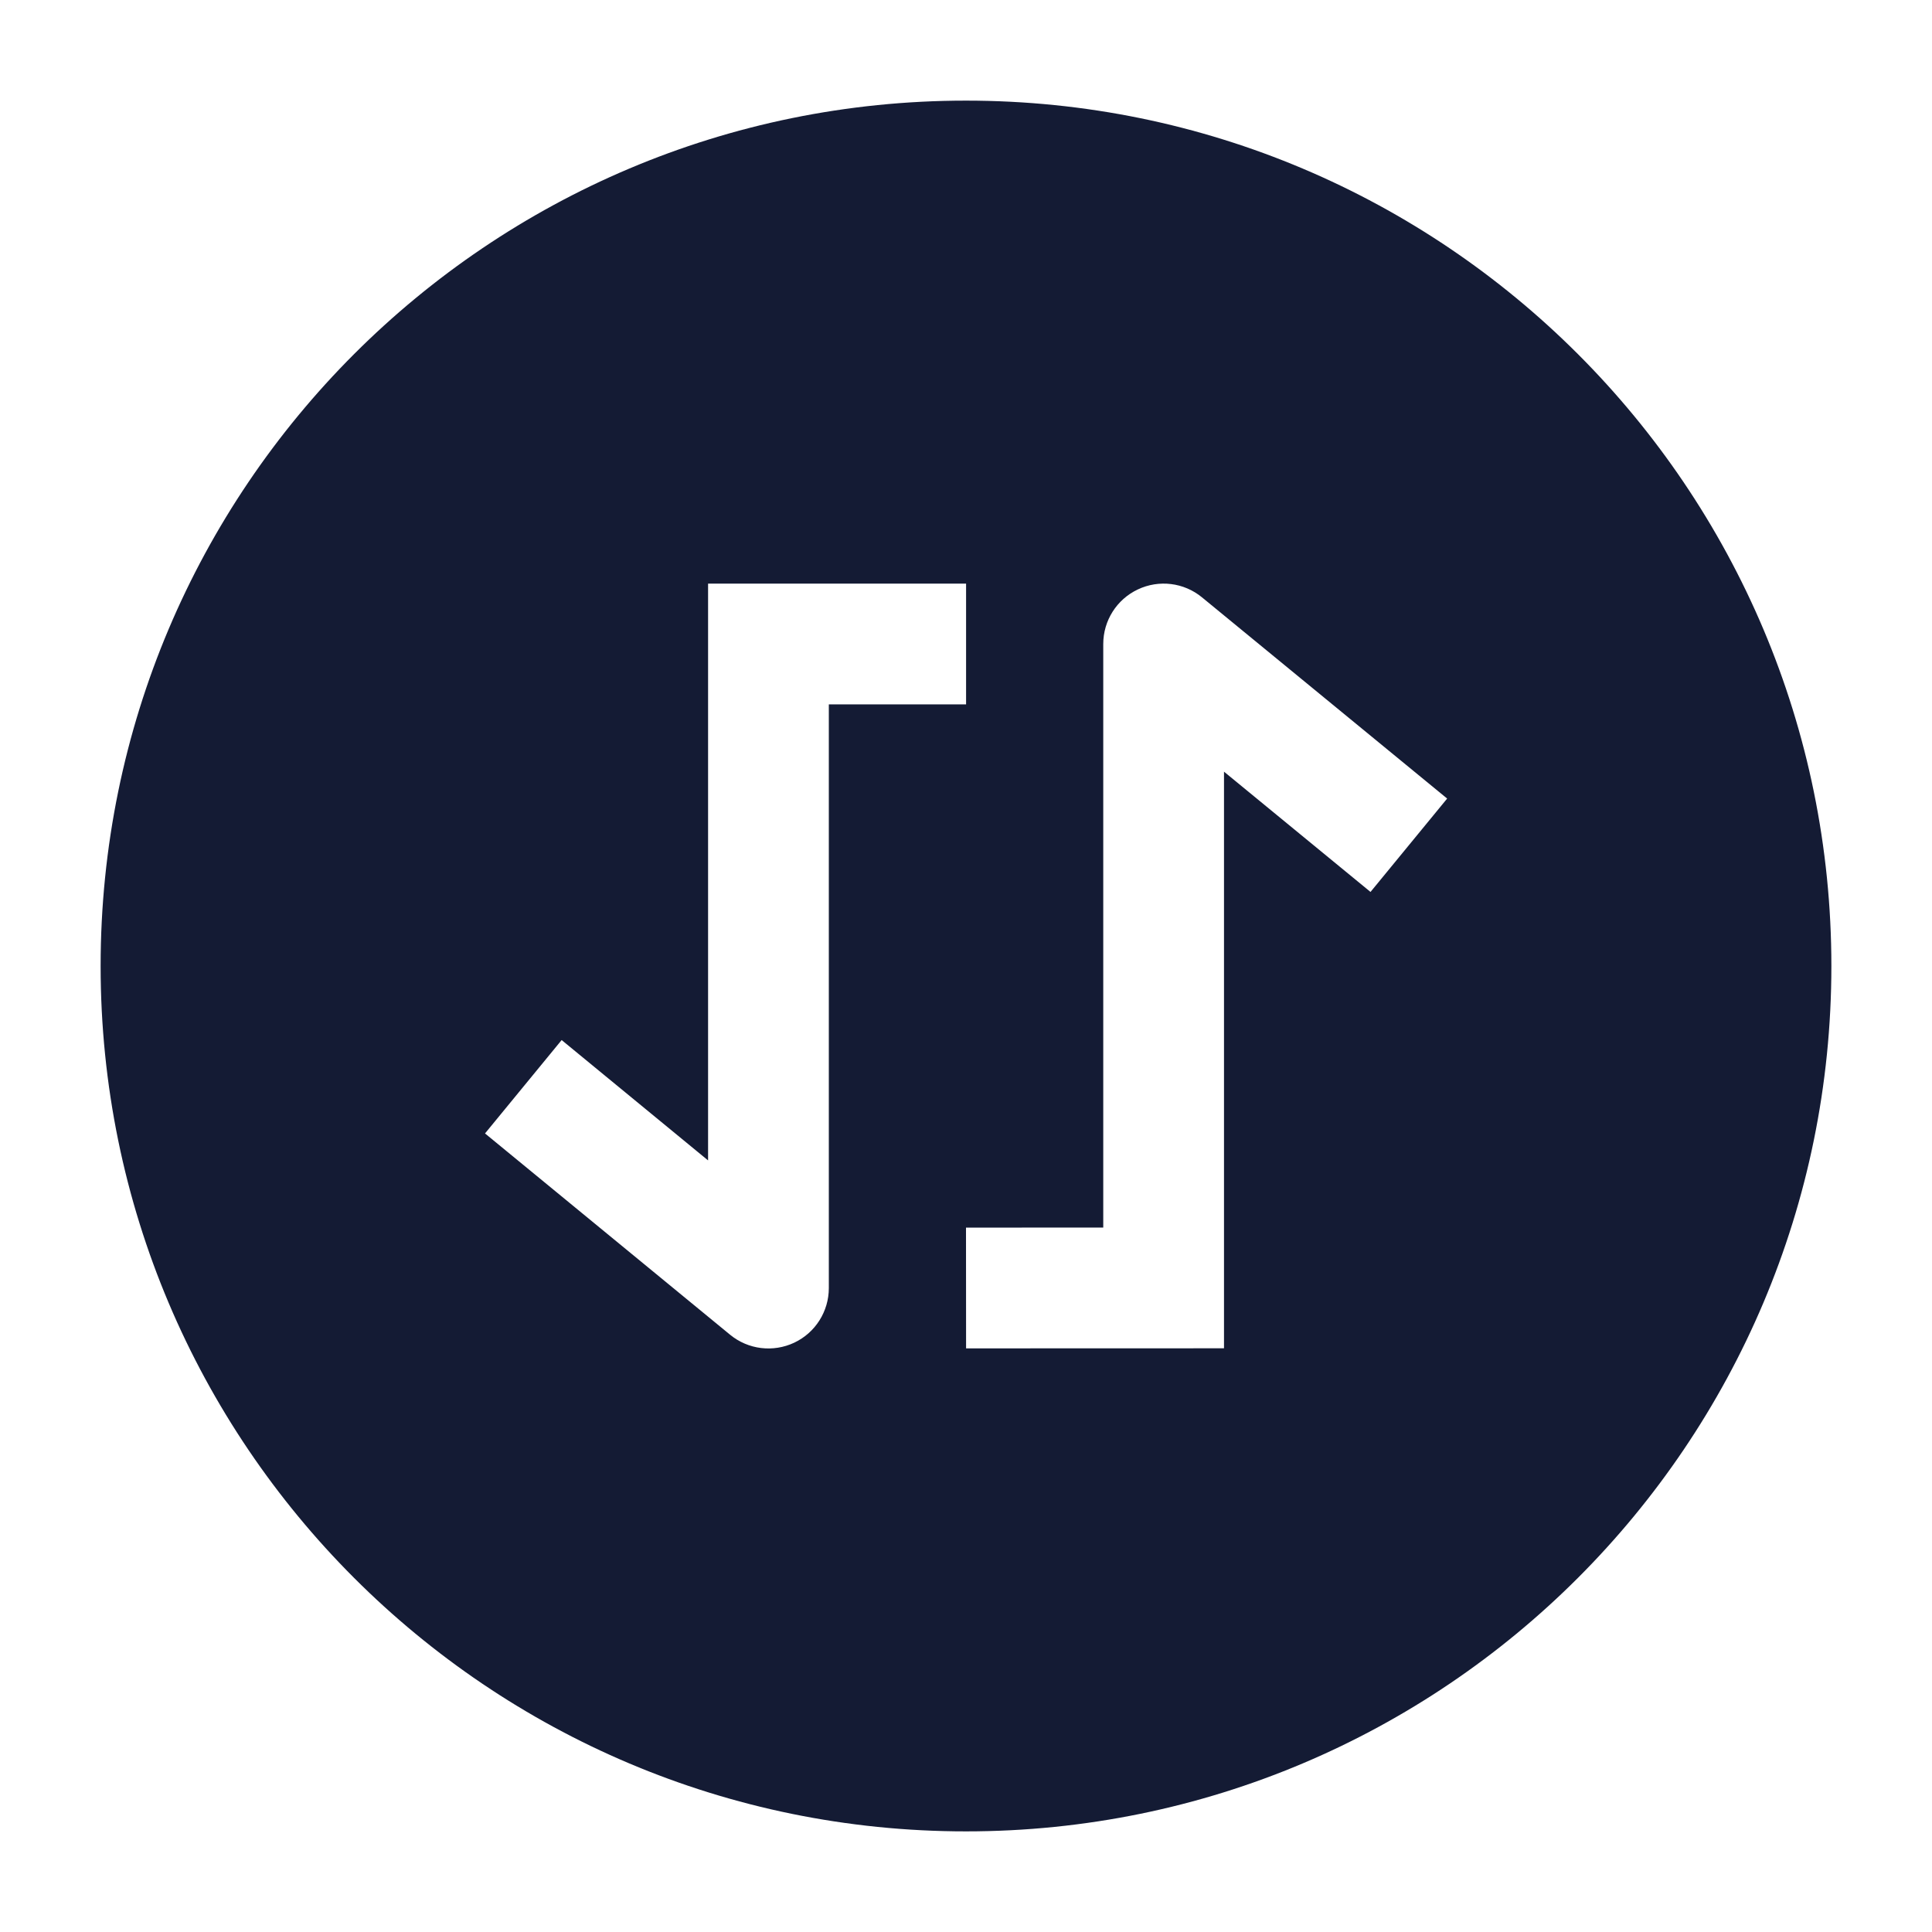 <svg width="24" height="24" viewBox="0 0 24 24" fill="none" xmlns="http://www.w3.org/2000/svg">
<path fill-rule="evenodd" clip-rule="evenodd" d="M12 22.75C17.937 22.75 22.75 17.937 22.75 12C22.75 6.063 17.937 1.25 12 1.25C6.063 1.25 1.25 6.063 1.25 12C1.25 17.937 6.063 22.75 12 22.75ZM13.705 8C13.705 7.71 13.872 7.446 14.135 7.322C14.397 7.198 14.707 7.236 14.931 7.42L17.977 9.92L17.025 11.08L15.205 9.586V16.749L12.001 16.75L12 15.25L13.705 15.249V8ZM12.001 8.75H10.296V16.001C10.296 16.291 10.129 16.555 9.867 16.679C9.604 16.803 9.294 16.765 9.07 16.581L6.025 14.08L6.977 12.92L8.796 14.415L8.796 7.25H12.001V8.75Z" fill="#141B34"/>
</svg>

